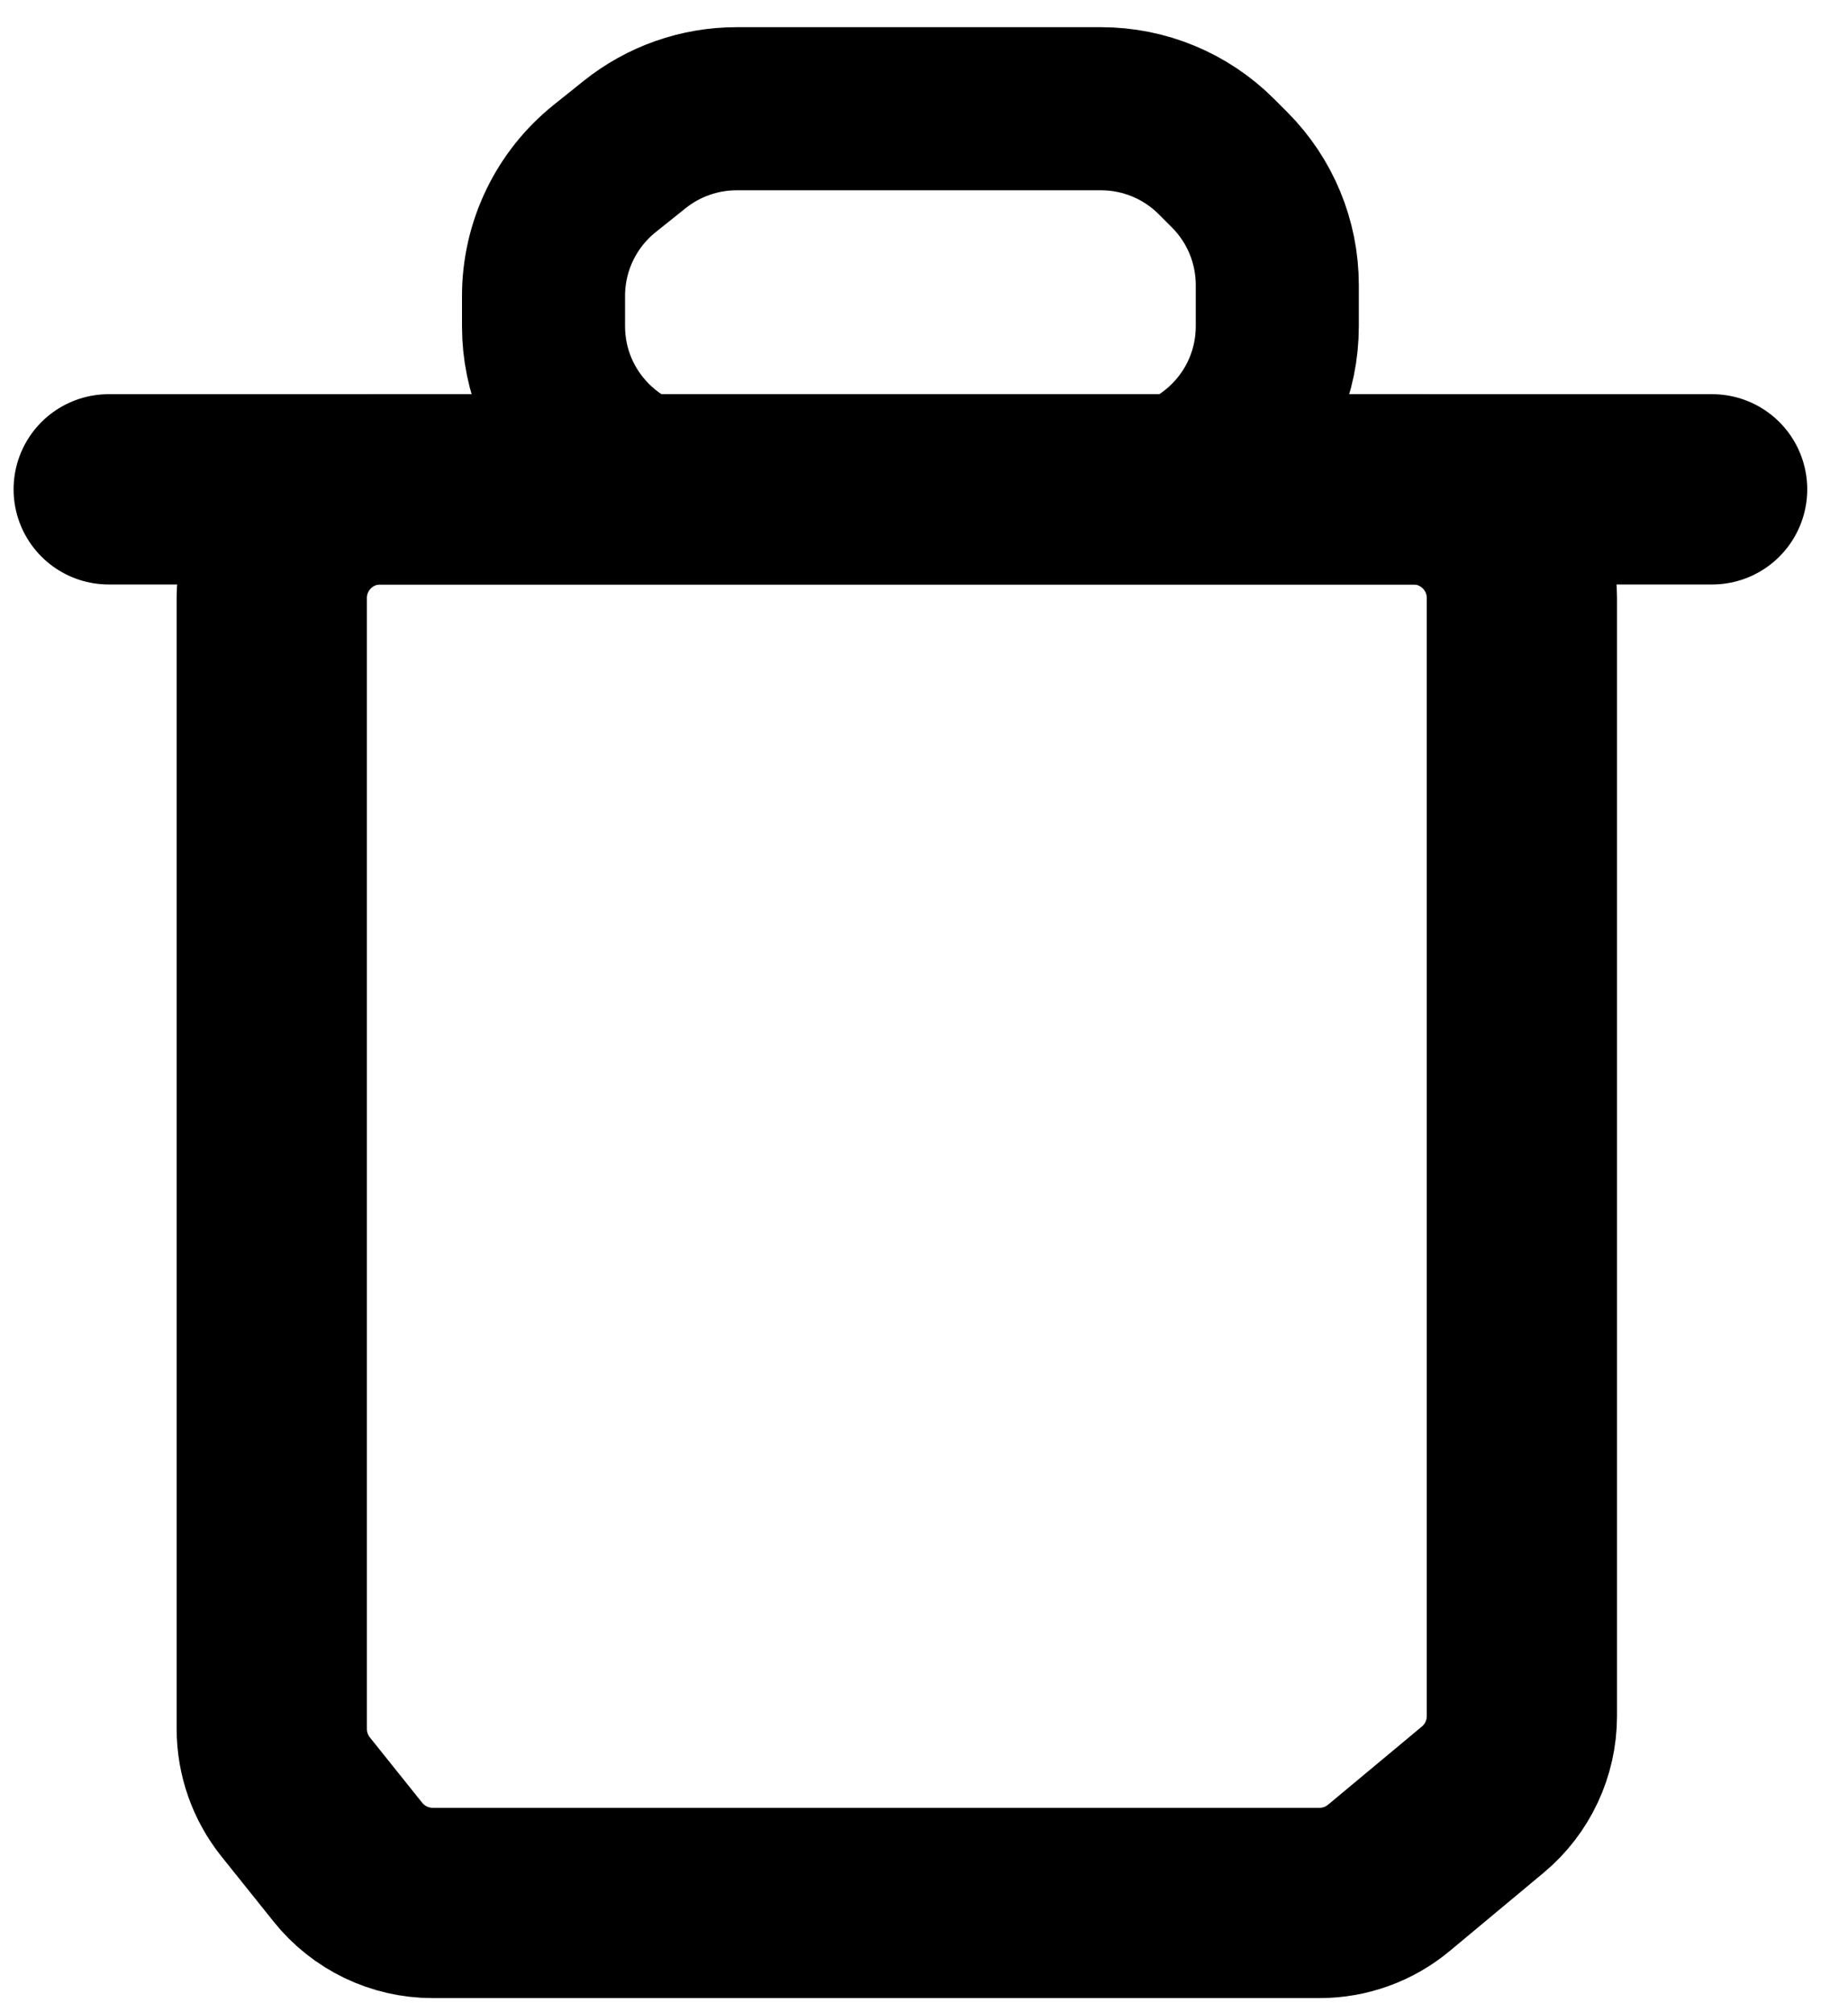 <svg width="34" height="37" viewBox="0 0 34 37" fill="none" xmlns="http://www.w3.org/2000/svg">
<path d="M2 9H31.5" stroke="black" stroke-width="3.5" stroke-linecap="round"/>
<path d="M28 31.563V11C28 9.895 27.105 9 26 9H7C5.895 9 5 9.895 5 11V31.798C5 32.253 5.155 32.693 5.438 33.048L6.4 34.249C6.779 34.724 7.354 35 7.961 35H24.276C24.744 35 25.197 34.836 25.556 34.536L27.28 33.1C27.736 32.72 28 32.157 28 31.563Z" stroke="black" stroke-width="3.5"/>
<path d="M10 5.442V6C10 7.657 11.343 9 13 9H20.5C22.157 9 23.5 7.657 23.5 6V5.243C23.5 4.447 23.184 3.684 22.621 3.121L22.379 2.879C21.816 2.316 21.053 2 20.257 2H13.552C12.871 2 12.21 2.232 11.678 2.657L11.126 3.099C10.414 3.669 10 4.531 10 5.442Z" stroke="black" stroke-width="3"/>
</svg>
